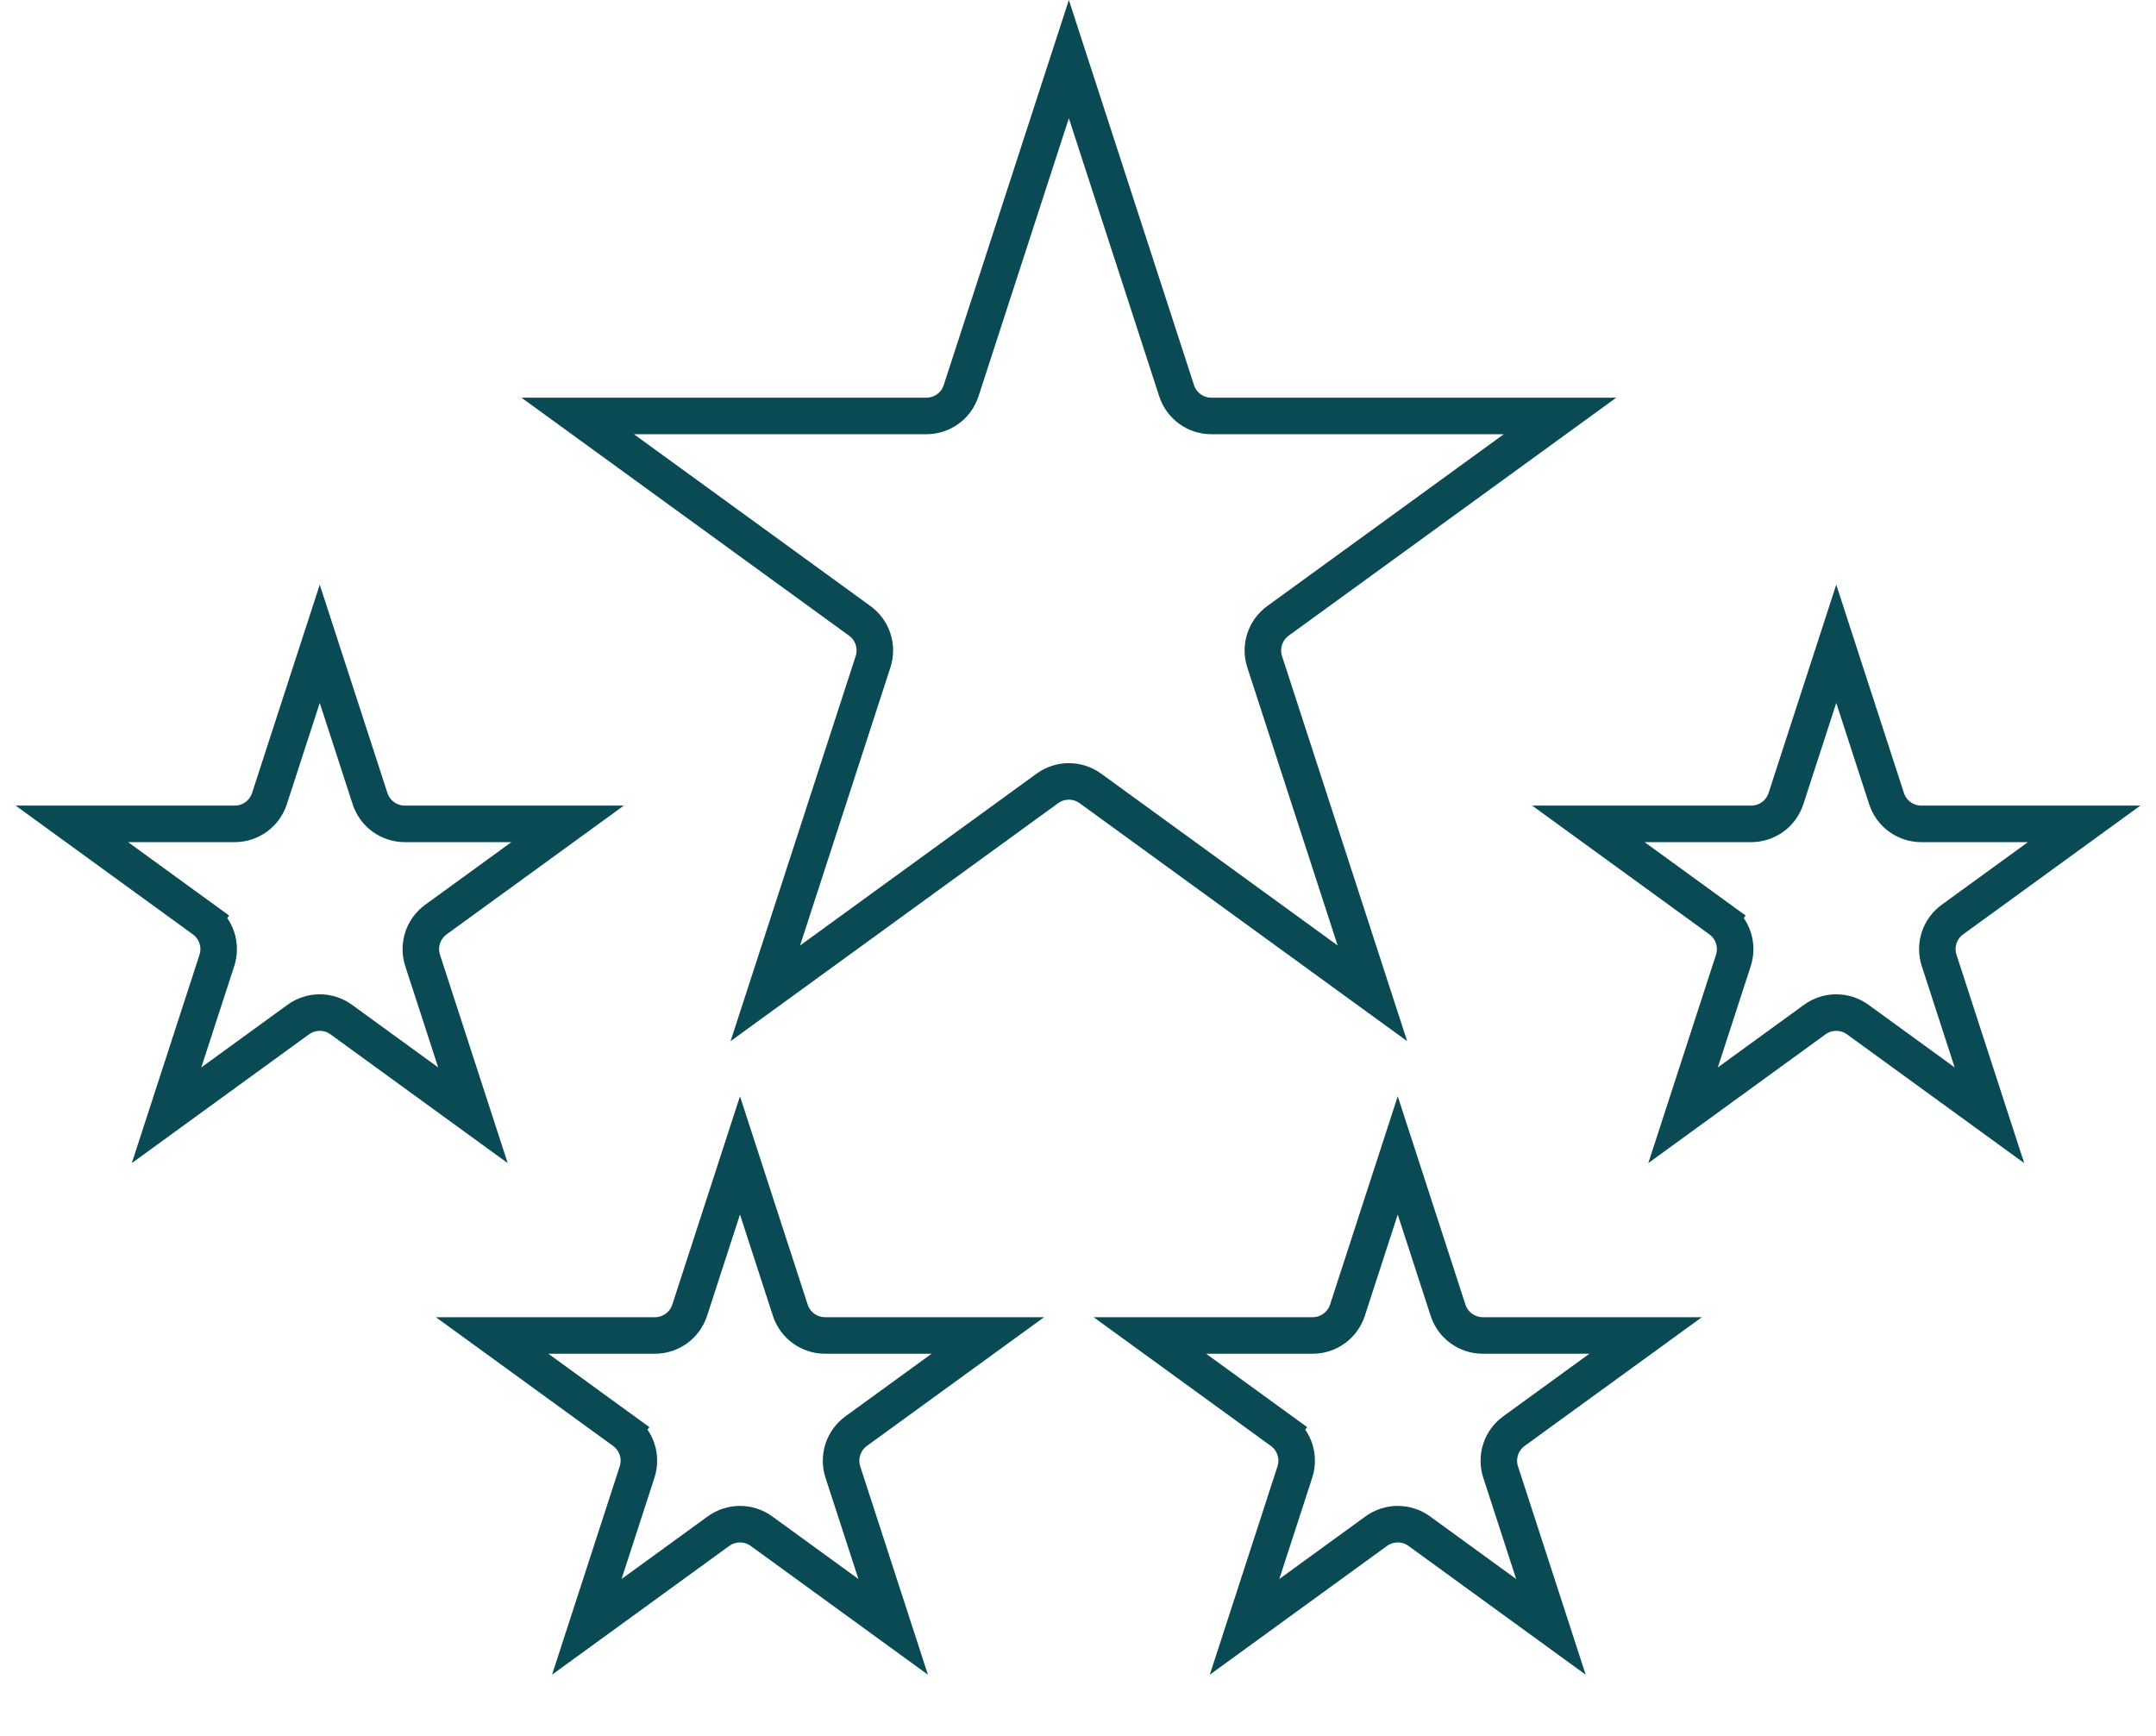 <svg width="118" height="95" viewBox="0 0 118 95" fill="none" xmlns="http://www.w3.org/2000/svg">
<path d="M58.5 3.236L64.397 21.384C64.664 22.208 65.432 22.766 66.299 22.766H85.381L69.943 33.982C69.242 34.491 68.949 35.394 69.216 36.218L75.113 54.366L59.676 43.15C58.975 42.641 58.025 42.641 57.324 43.15L41.887 54.366L47.783 36.218C48.051 35.394 47.758 34.491 47.057 33.982L31.619 22.766L50.701 22.766C51.568 22.766 52.336 22.208 52.603 21.384L58.5 3.236Z" stroke="#094A54" stroke-width="2"/>
<path d="M40.5 63.236L43.253 71.71C43.521 72.534 44.289 73.092 45.156 73.092L54.066 73.092L46.857 78.329C46.156 78.839 45.863 79.742 46.131 80.566L48.884 89.04L41.676 83.802C40.975 83.293 40.025 83.293 39.324 83.802L32.116 89.04L34.869 80.566C35.137 79.742 34.844 78.839 34.143 78.329L33.555 79.138L34.143 78.329L26.934 73.092L35.844 73.092C36.711 73.092 37.479 72.534 37.747 71.71L40.5 63.236Z" stroke="#094A54" stroke-width="2"/>
<path d="M76.5 63.236L79.253 71.71C79.521 72.534 80.289 73.092 81.156 73.092L90.066 73.092L82.857 78.329C82.156 78.839 81.863 79.742 82.131 80.566L84.884 89.04L77.676 83.802C76.975 83.293 76.025 83.293 75.324 83.802L68.116 89.04L70.869 80.566C71.137 79.742 70.844 78.839 70.143 78.329L69.555 79.138L70.143 78.329L62.934 73.092L71.844 73.092C72.711 73.092 73.479 72.534 73.747 71.71L76.5 63.236Z" stroke="#094A54" stroke-width="2"/>
<path d="M100.5 35.236L103.253 43.71C103.521 44.534 104.289 45.092 105.156 45.092L114.066 45.092L106.857 50.33C106.156 50.839 105.863 51.742 106.131 52.566L108.884 61.04L101.676 55.802C100.975 55.293 100.025 55.293 99.324 55.802L92.116 61.04L94.869 52.566C95.137 51.742 94.844 50.839 94.143 50.33L93.555 51.139L94.143 50.33L86.934 45.092L95.844 45.092C96.711 45.092 97.479 44.534 97.747 43.71L100.5 35.236Z" stroke="#094A54" stroke-width="2"/>
<path d="M17.5 35.236L20.253 43.71C20.521 44.534 21.289 45.092 22.155 45.092L31.066 45.092L23.857 50.33C23.156 50.839 22.863 51.742 23.131 52.566L25.884 61.04L18.676 55.802C17.975 55.293 17.025 55.293 16.324 55.802L9.116 61.04L11.869 52.566C12.137 51.742 11.844 50.839 11.143 50.33L10.555 51.139L11.143 50.33L3.934 45.092L12.845 45.092C13.711 45.092 14.479 44.534 14.747 43.71L17.5 35.236Z" stroke="#094A54" stroke-width="2"/>
</svg>
